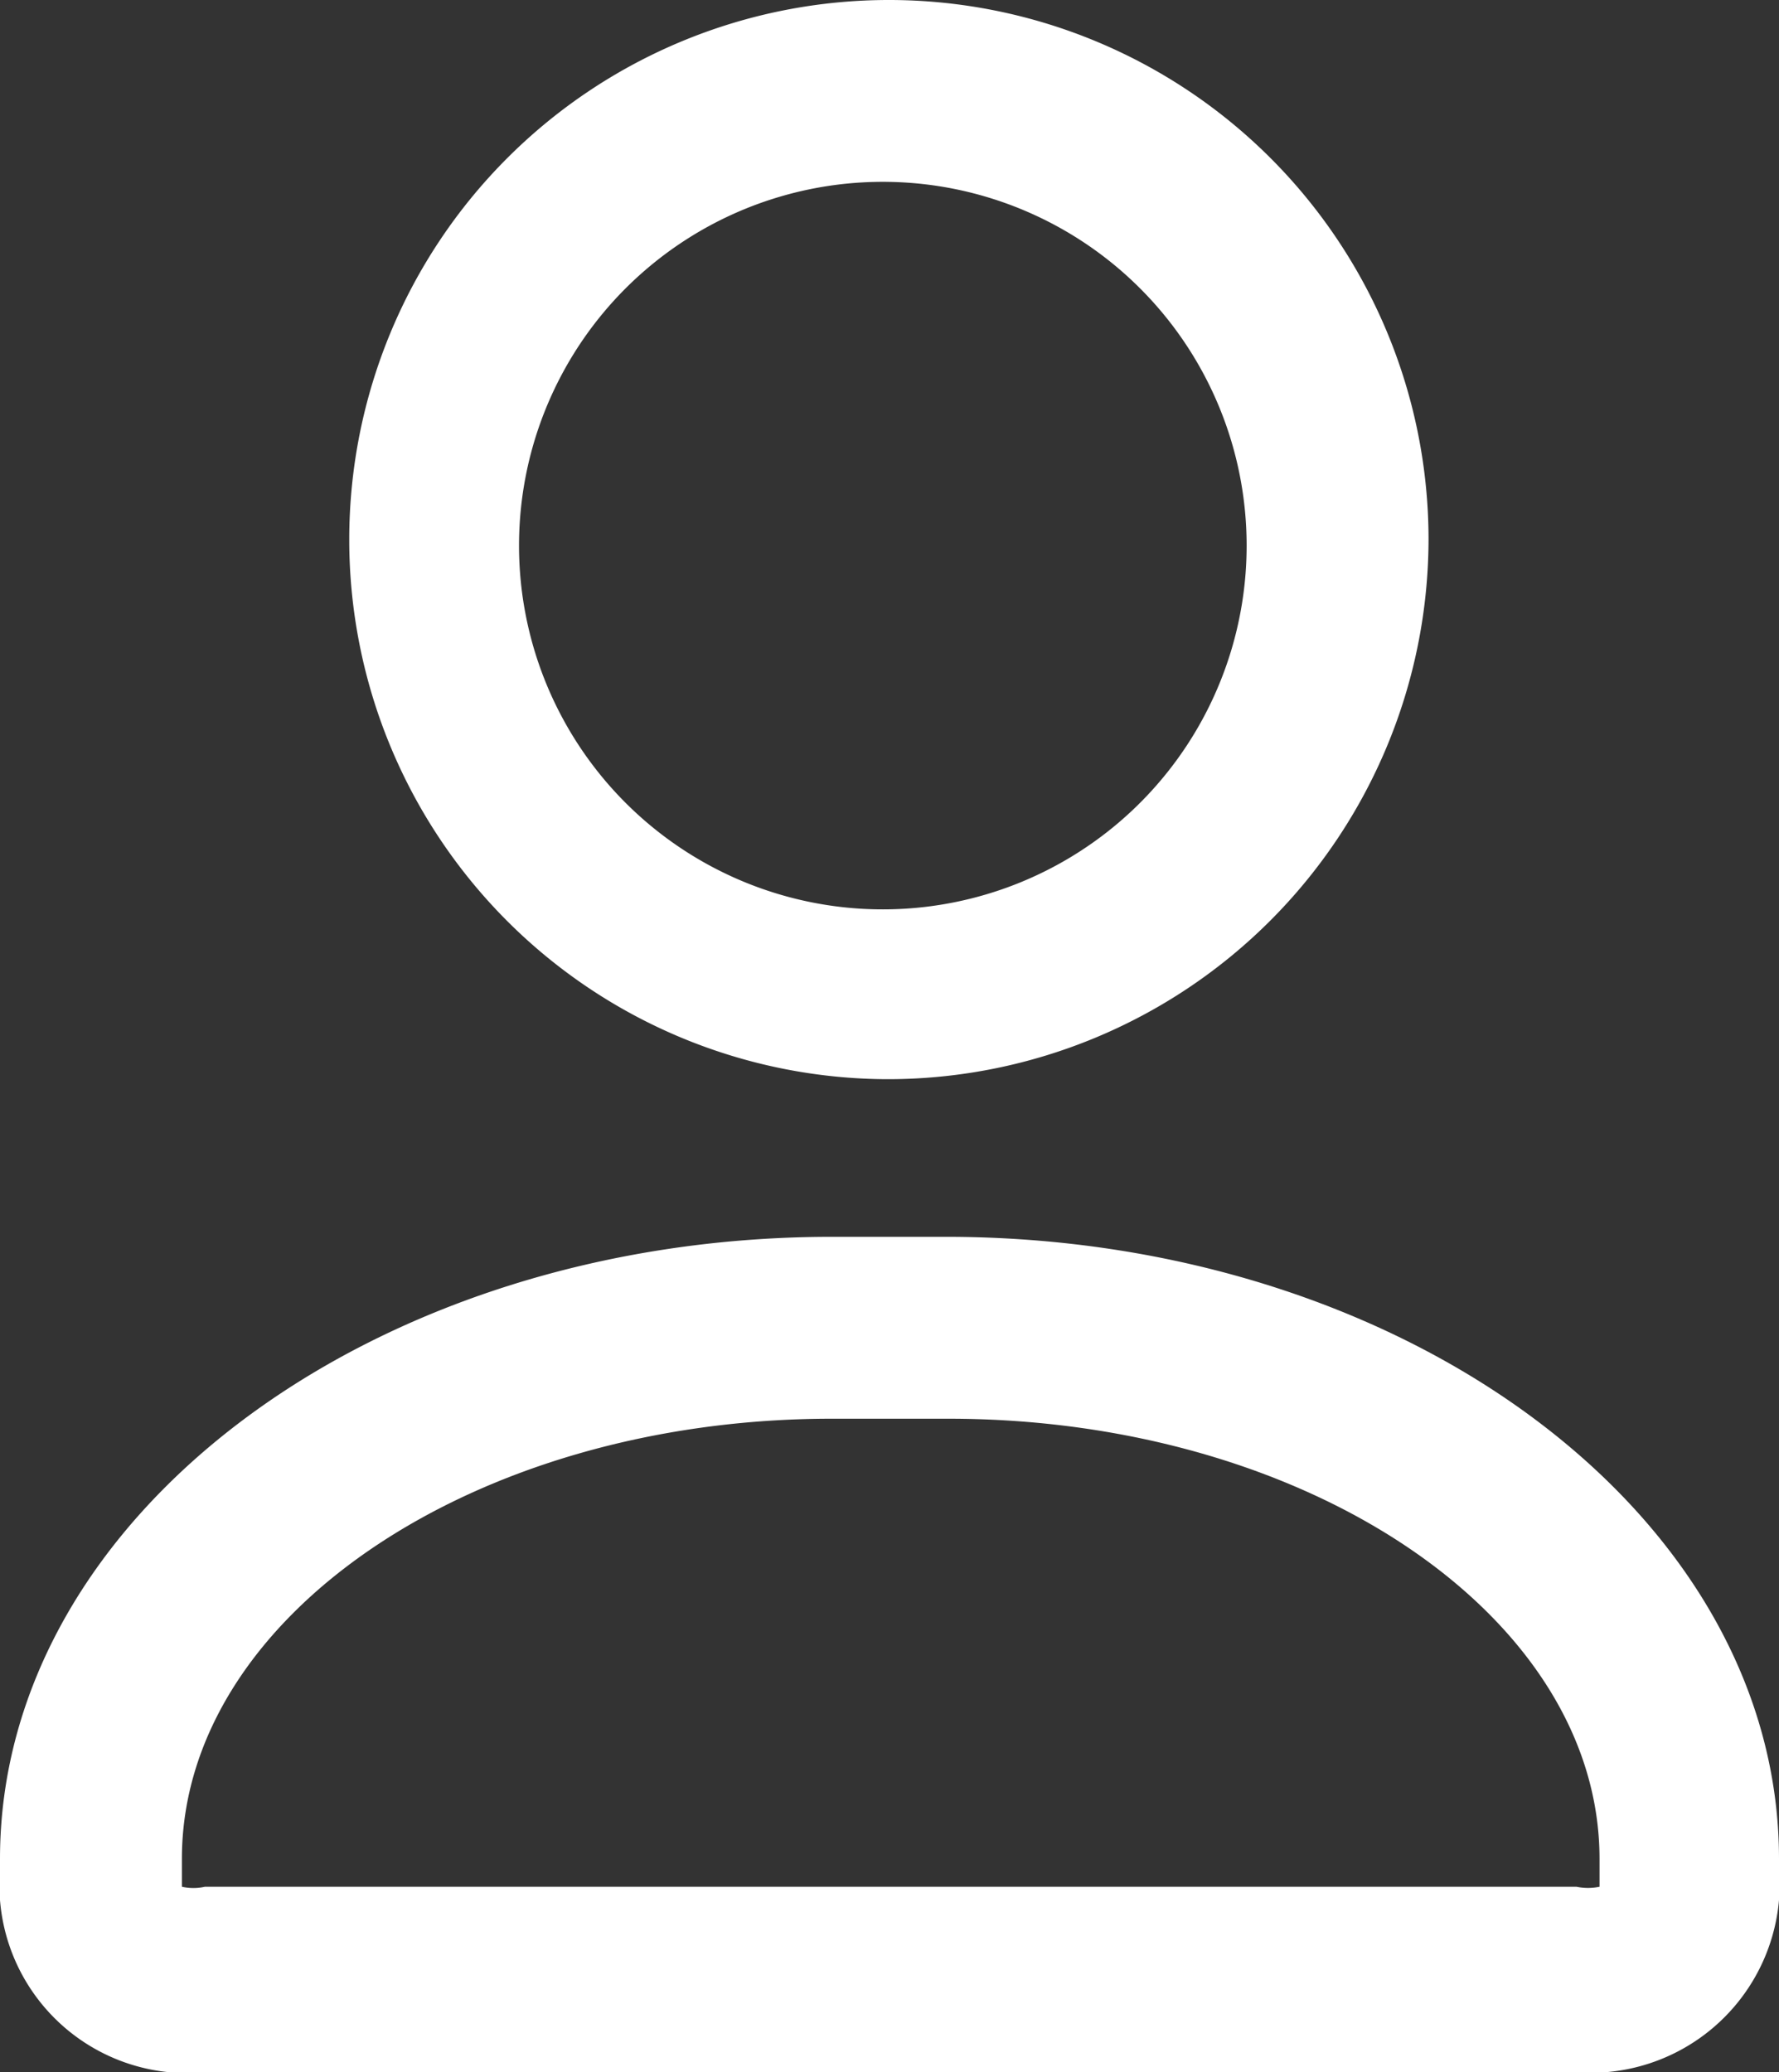 <svg xmlns="http://www.w3.org/2000/svg" viewBox="0 0 14.67 17.09"><rect x="0" y="0" width="14.67" height="17.09" fill="#333333" stroke="none"/><title>user</title><g id="Livello_2" data-name="Livello 2"><g id="Livello_1-2" data-name="Livello 1"><g id="user-svgrepo-com"><g id="Path_7" data-name="Path 7"><path d="M7.33,8.9a4.45,4.45,0,1,1,4.45-4.45A4.46,4.46,0,0,1,7.33,8.9Zm0-7.4a3,3,0,1,0,2.95,3A3,3,0,0,0,7.33,1.5Z" style="fill:#fff"/></g><g id="Path_8" data-name="Path 8"><path d="M13,17.09H1.69A1.55,1.55,0,0,1,0,15.67v-.34C0,12.5,3.08,10.2,6.86,10.2H7.8c3.79,0,6.87,2.3,6.87,5.13v.34A1.56,1.56,0,0,1,13,17.09ZM1.5,15.56a.44.44,0,0,0,.19,0H13a.47.47,0,0,0,.19,0v-.23c0-2-2.41-3.63-5.37-3.63H6.86c-2.95,0-5.36,1.63-5.36,3.63Z" style="fill:#fff"/></g></g></g></g></svg>